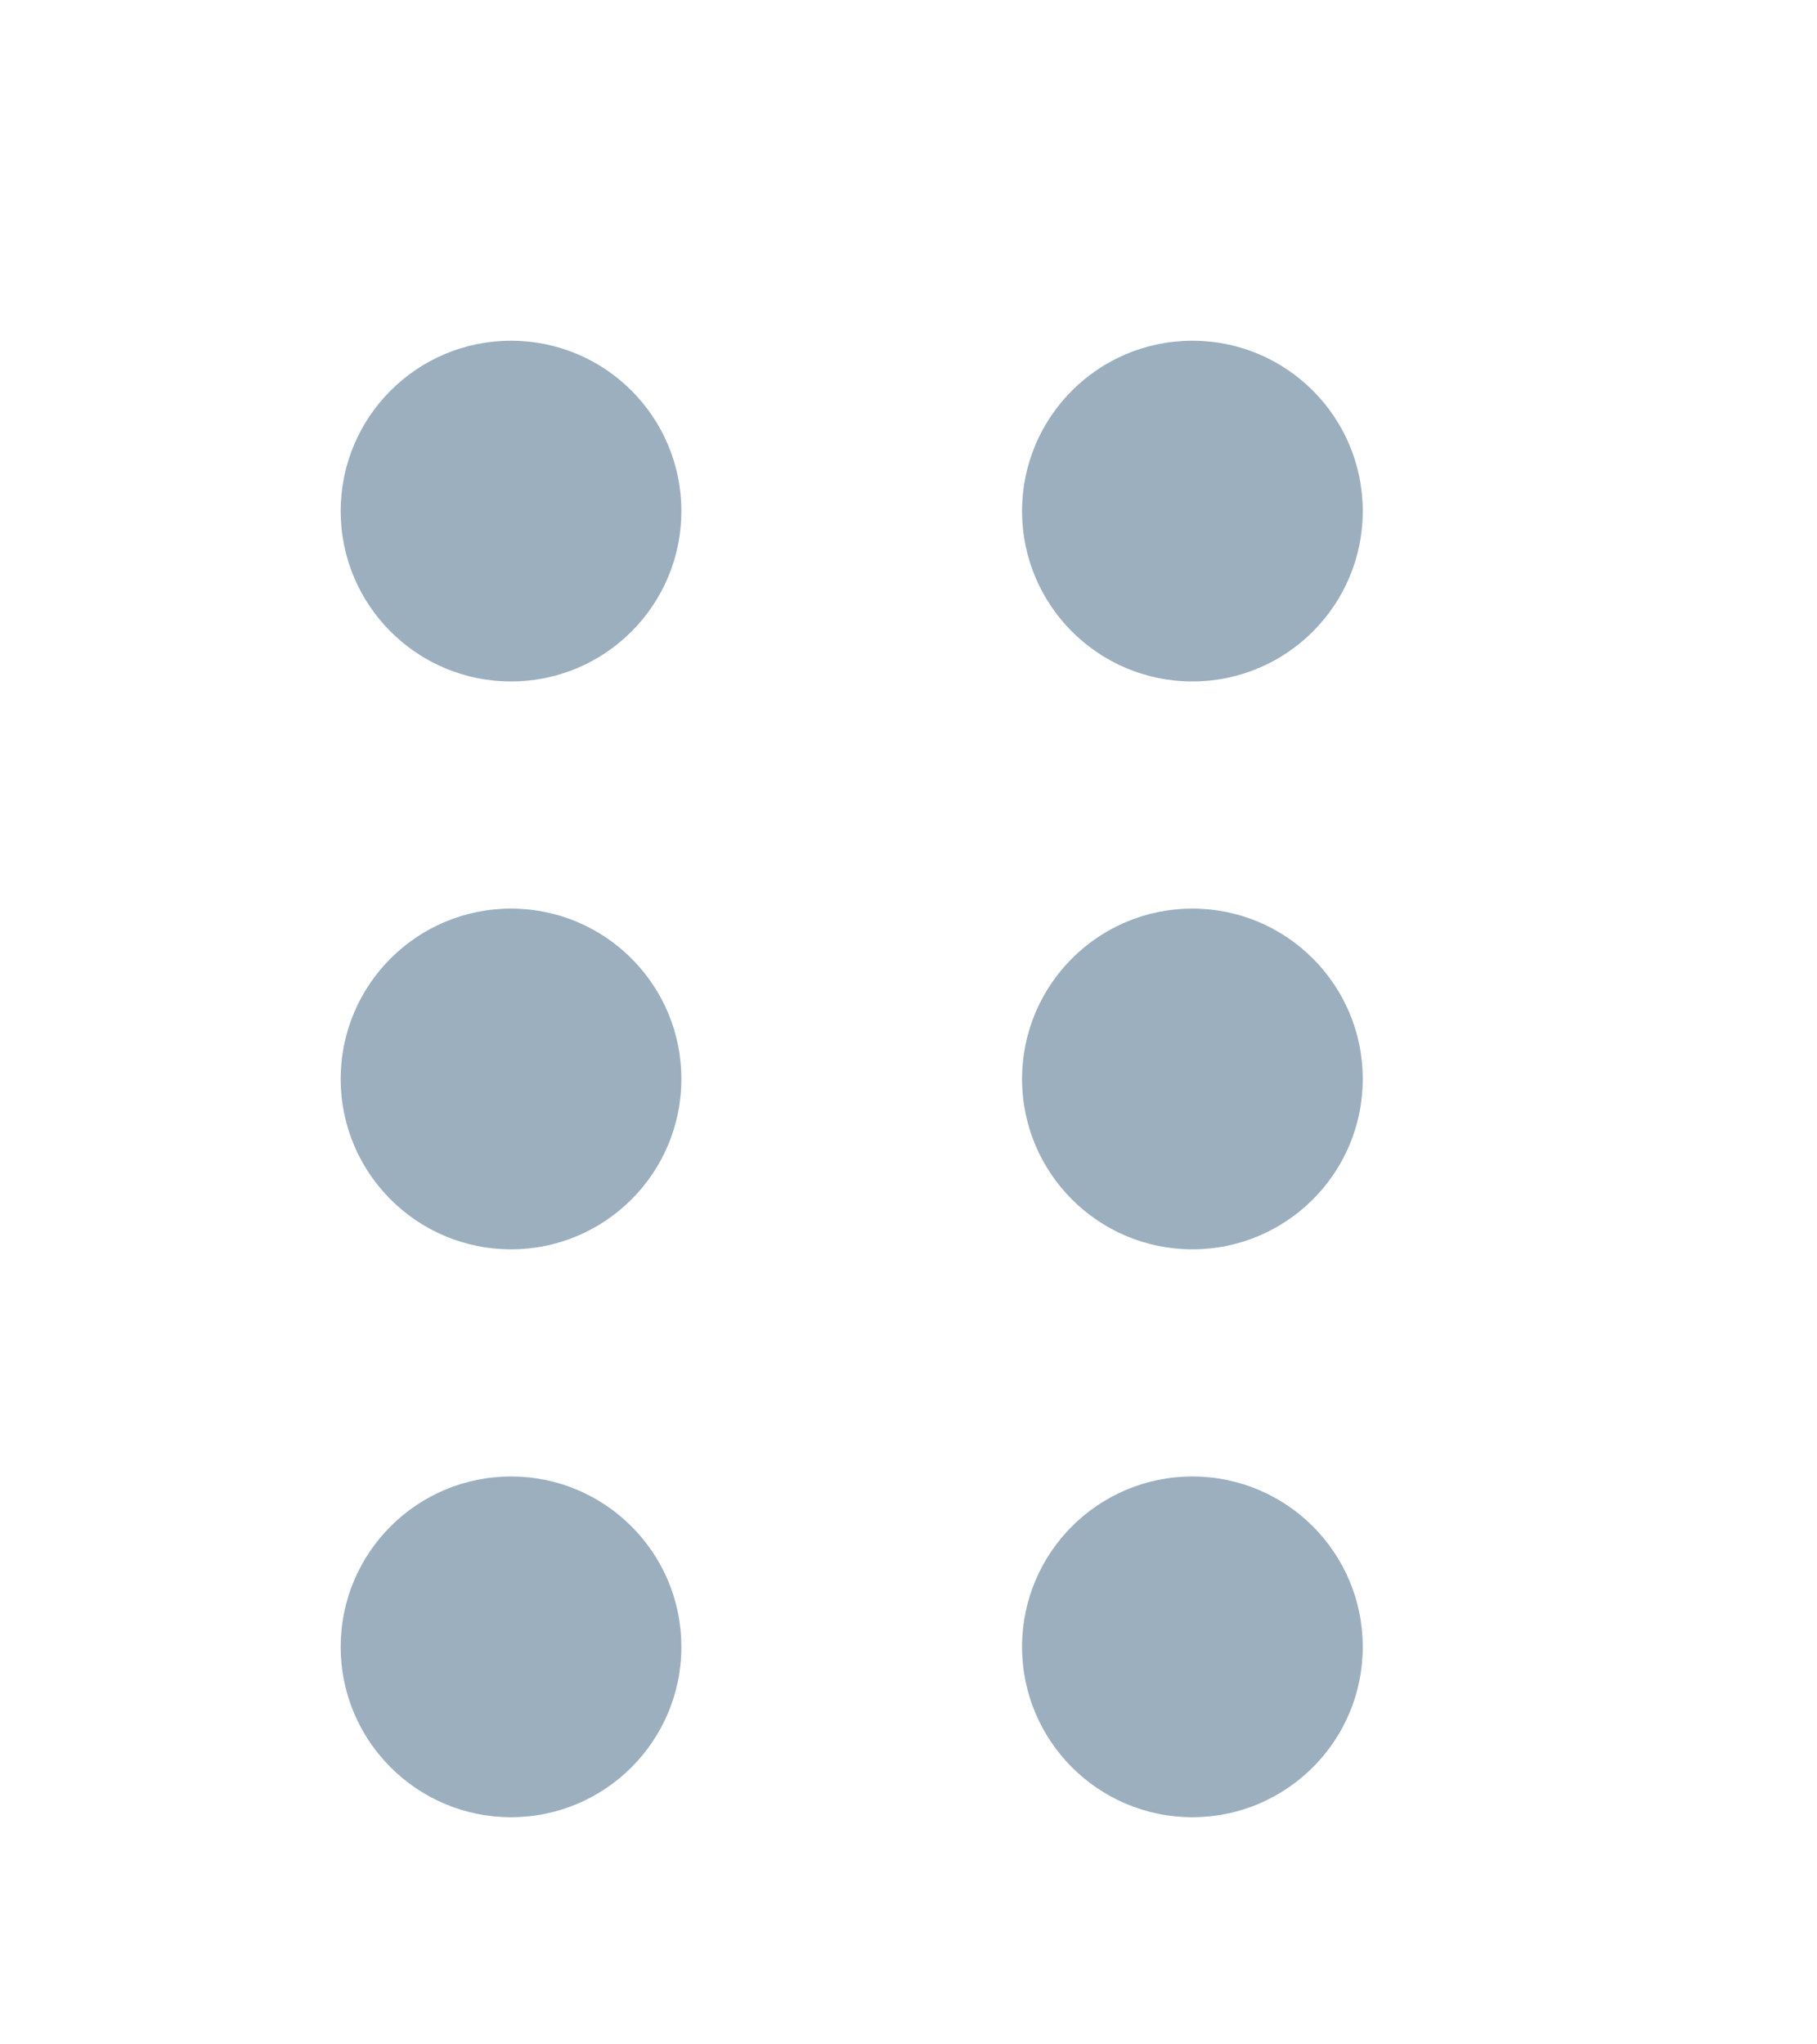<svg xmlns="http://www.w3.org/2000/svg" xmlns:xlink="http://www.w3.org/1999/xlink" width="16" height="18" viewBox="0 0 16 18">
  <defs>
    <clipPath id="clip-Dots">
      <rect width="16" height="18"/>
    </clipPath>
  </defs>
  <g id="Dots" clip-path="url(#clip-Dots)">
    <rect width="16" height="18" fill="transparent"/>
    <g id="Group_18347" data-name="Group 18347" transform="translate(-1)">
      <circle id="Ellipse_13" data-name="Ellipse 13" cx="1.5" cy="1.5" r="1.5" transform="translate(4 3)" fill="#9bafbf"/>
      <circle id="Ellipse_18" data-name="Ellipse 18" cx="1.5" cy="1.5" r="1.5" transform="translate(10 3)" fill="#9bafbf"/>
      <circle id="Ellipse_14" data-name="Ellipse 14" cx="1.5" cy="1.5" r="1.5" transform="translate(4 8)" fill="#9bafbf"/>
      <circle id="Ellipse_17" data-name="Ellipse 17" cx="1.5" cy="1.5" r="1.5" transform="translate(10 8)" fill="#9bafbf"/>
      <circle id="Ellipse_15" data-name="Ellipse 15" cx="1.5" cy="1.5" r="1.5" transform="translate(4 13)" fill="#9bafbf"/>
      <circle id="Ellipse_16" data-name="Ellipse 16" cx="1.5" cy="1.5" r="1.5" transform="translate(10 13)" fill="#9bafbf"/>
    </g>
  </g>
</svg>
